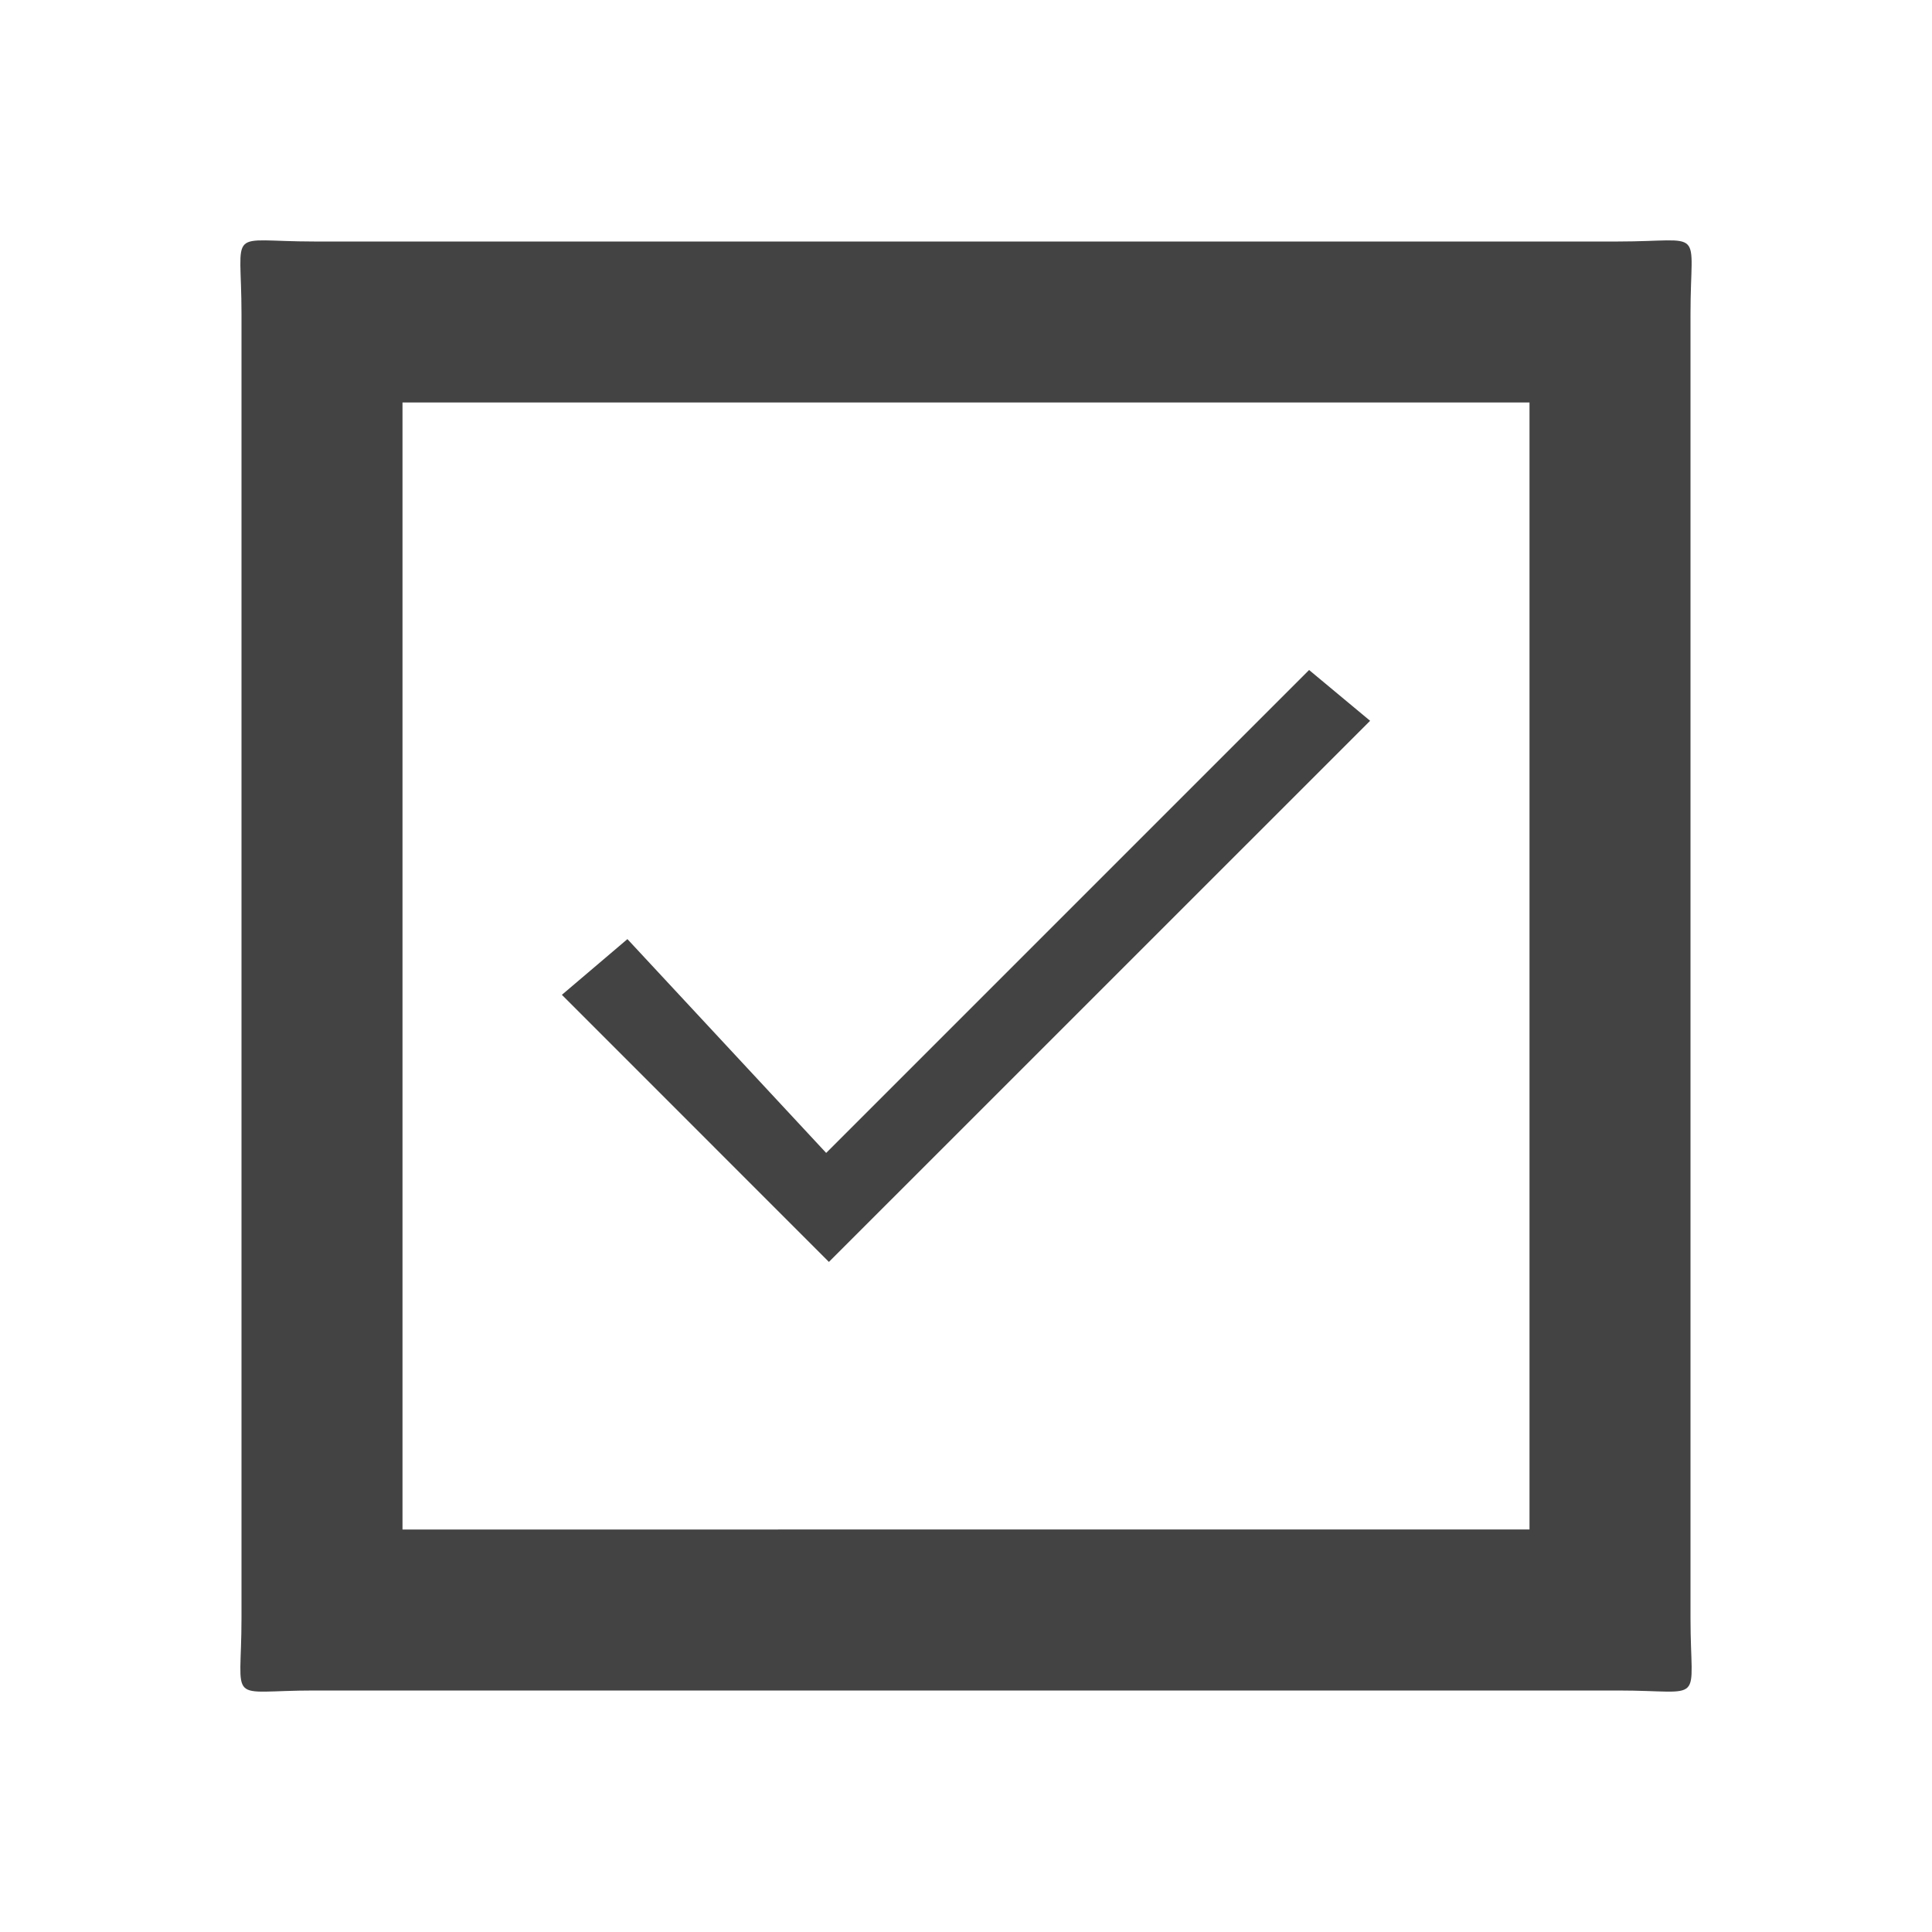 <?xml version="1.0" encoding="utf-8"?>
<!-- Generator: Adobe Illustrator 16.0.0, SVG Export Plug-In . SVG Version: 6.00 Build 0)  -->
<!DOCTYPE svg PUBLIC "-//W3C//DTD SVG 1.1//EN" "http://www.w3.org/Graphics/SVG/1.1/DTD/svg11.dtd">
<svg version="1.1" id="Layer_1" xmlns="http://www.w3.org/2000/svg" xmlns:xlink="http://www.w3.org/1999/xlink" x="0px" y="0px"
	 width="24px" height="24px" viewBox="0 0 24 24" enable-background="new 0 0 24 24" xml:space="preserve">
<path fill="#434343" d="M19,5v14H5V5H19 M20.1,3H3.9C2.8,3,3,2.8,3,3.9v16.2C3,21.2,2.8,21,3.9,21h16.2c1.101,0,0.9,0.199,0.9-0.9
	V3.9C21,2.8,21.199,3,20.1,3z"/>
<path fill="none" d="M0,0h24v24H0V0z"/>
<g>
	<g>
		<polygon fill="#434343" points="10.297,15.676 6.98,12.358 7.794,11.666 10.263,14.322 16.262,8.323 17.02,8.954 		"/>
	</g>
</g>
</svg>
